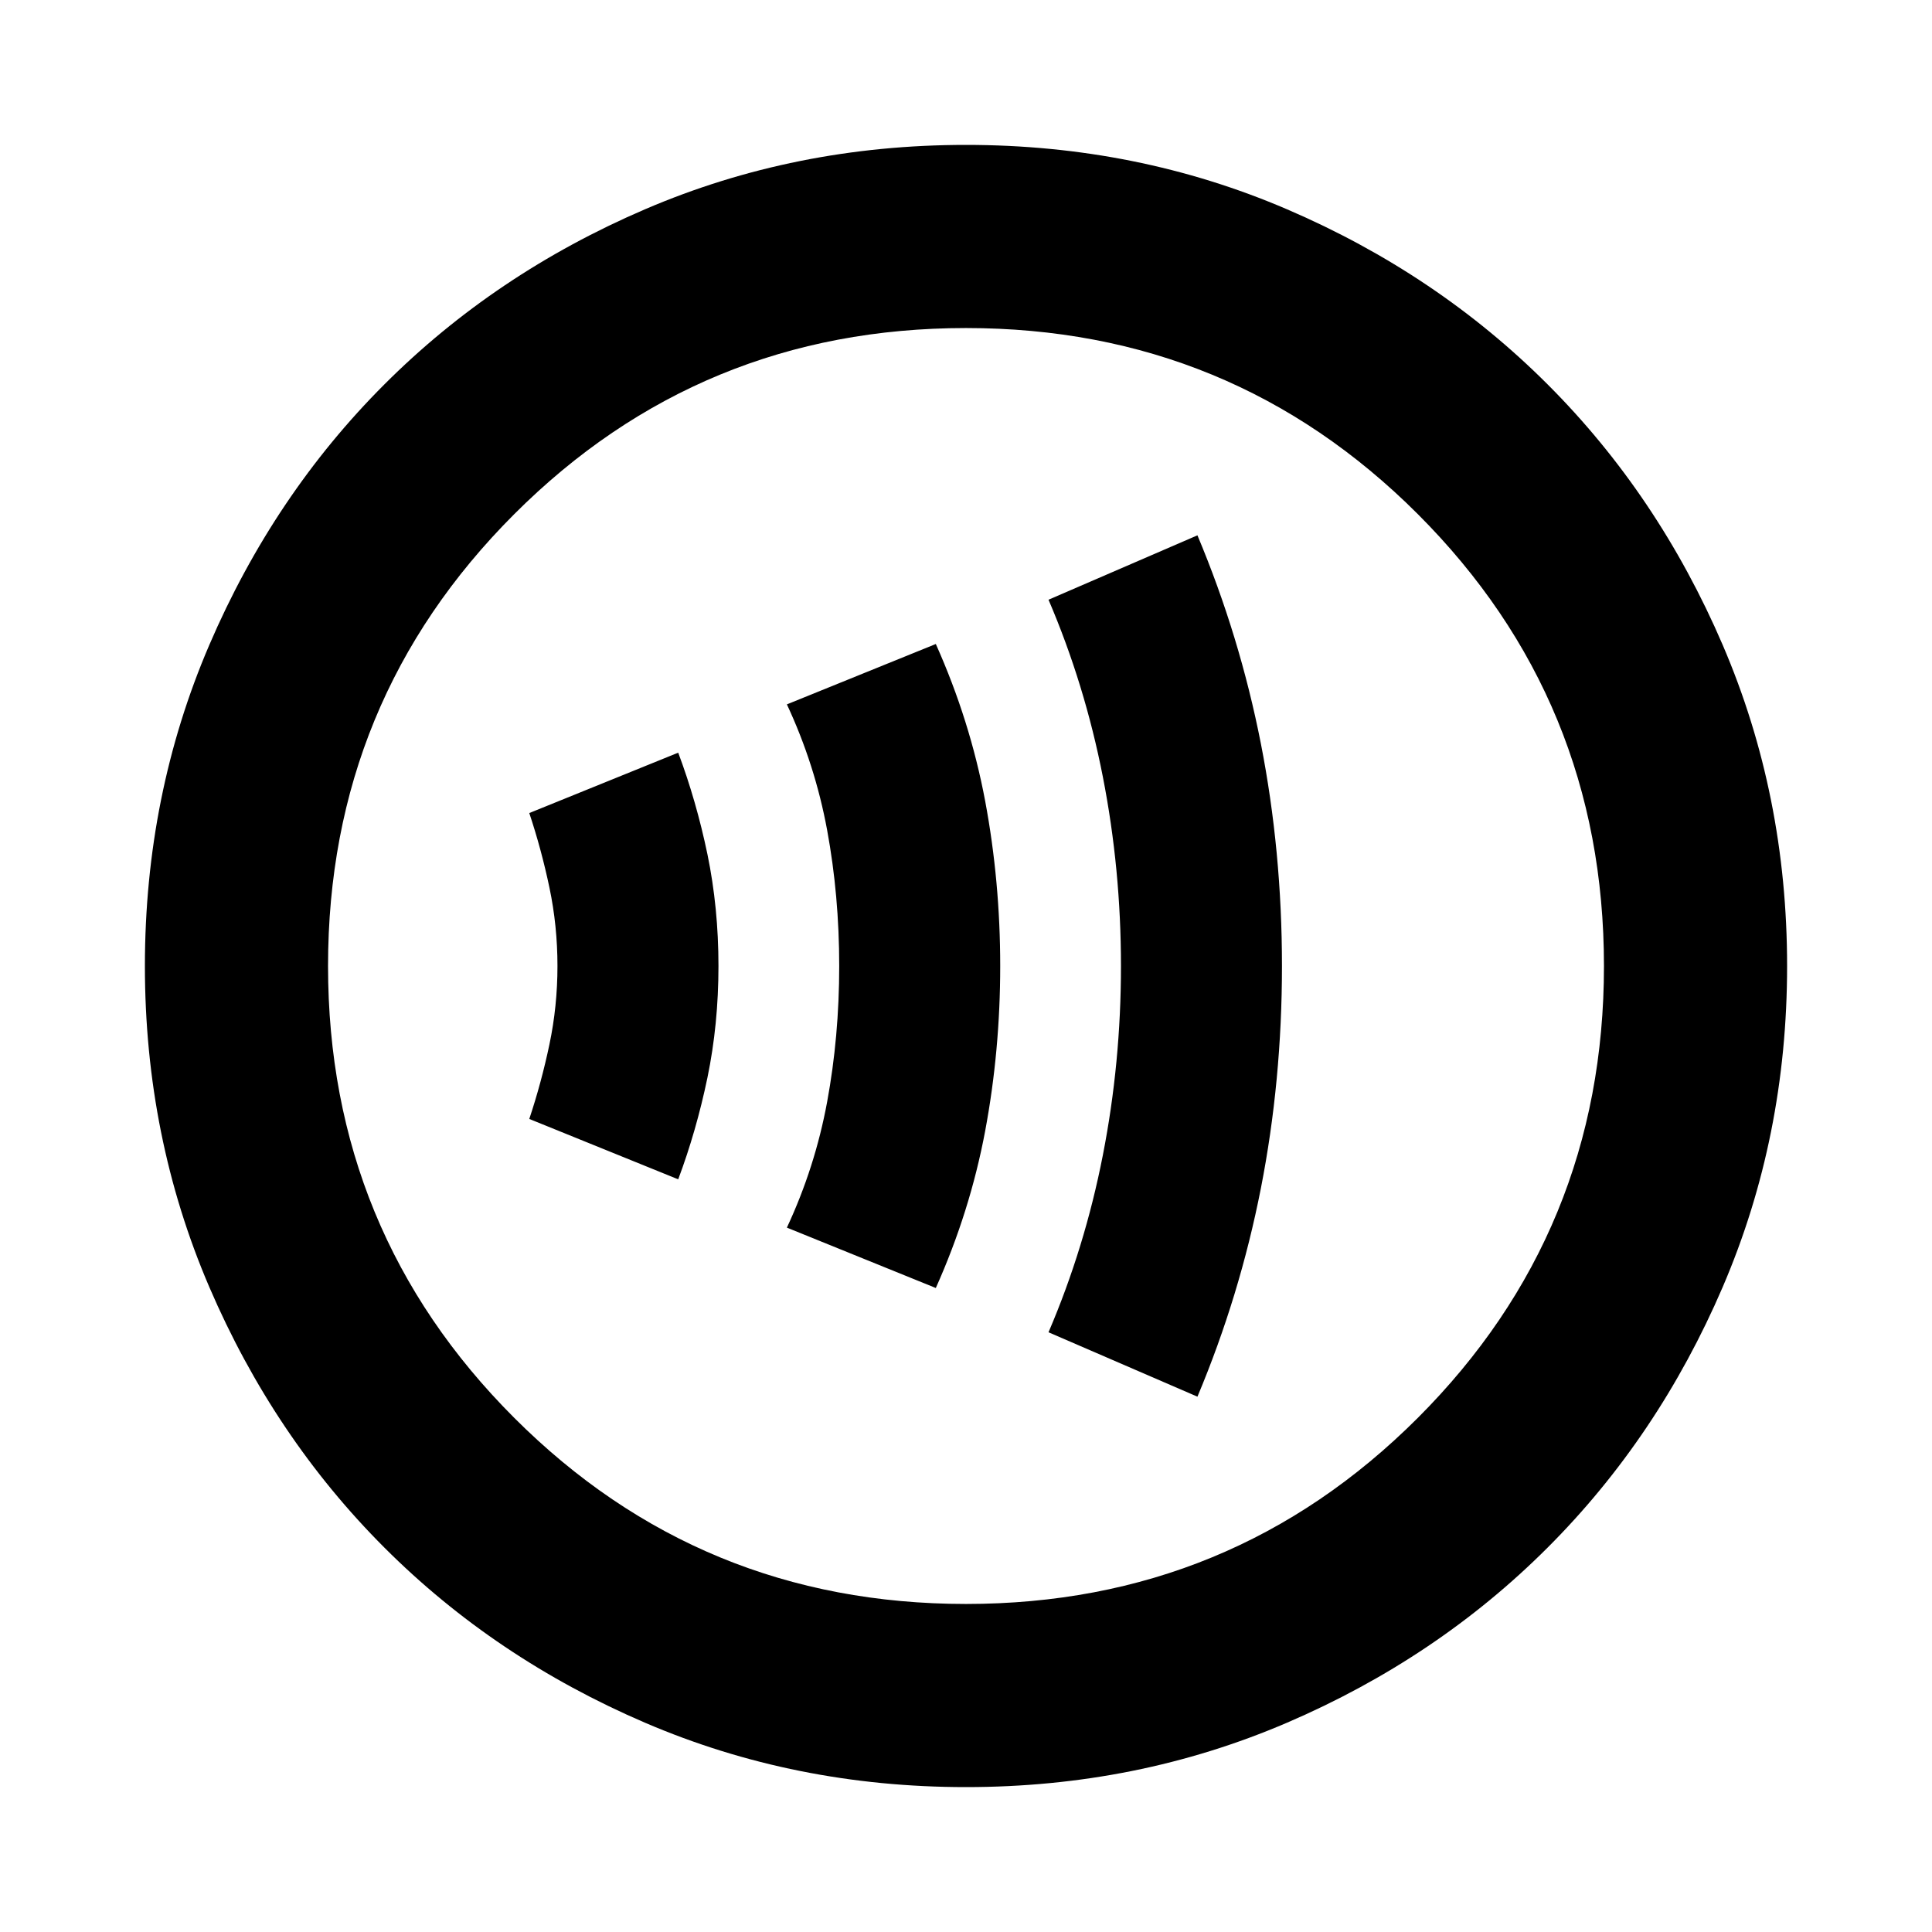 <svg xmlns="http://www.w3.org/2000/svg" height="24" width="24"><path d="M14.875 17.35Q15.4 16.1 15.663 14.762Q15.925 13.425 15.925 12Q15.925 10.575 15.663 9.237Q15.4 7.9 14.875 6.65L13.025 7.45Q13.475 8.5 13.7 9.65Q13.925 10.8 13.925 12Q13.925 13.2 13.7 14.35Q13.475 15.5 13.025 16.55ZM11.625 16Q12.05 15.05 12.238 14.05Q12.425 13.05 12.425 12Q12.425 10.95 12.238 9.95Q12.05 8.95 11.625 8L9.775 8.75Q10.125 9.5 10.275 10.312Q10.425 11.125 10.425 12Q10.425 12.875 10.275 13.688Q10.125 14.5 9.775 15.25ZM8.425 14.65Q8.65 14.05 8.788 13.387Q8.925 12.725 8.925 12Q8.925 11.275 8.788 10.612Q8.65 9.95 8.425 9.35L6.575 10.1Q6.725 10.55 6.825 11.025Q6.925 11.5 6.925 12Q6.925 12.5 6.825 12.975Q6.725 13.45 6.575 13.9ZM12 22.2Q9.875 22.2 8.012 21.4Q6.15 20.6 4.775 19.225Q3.4 17.85 2.6 15.988Q1.8 14.125 1.8 12Q1.8 9.875 2.6 8.012Q3.4 6.15 4.775 4.775Q6.15 3.4 8.012 2.6Q9.875 1.8 12 1.8Q14.125 1.8 15.988 2.6Q17.85 3.4 19.225 4.775Q20.6 6.15 21.4 8.012Q22.2 9.875 22.2 12Q22.2 14.125 21.4 15.988Q20.6 17.85 19.225 19.225Q17.85 20.6 15.988 21.4Q14.125 22.2 12 22.2ZM12 12Q12 12 12 12Q12 12 12 12Q12 12 12 12Q12 12 12 12Q12 12 12 12Q12 12 12 12Q12 12 12 12Q12 12 12 12ZM12 19.925Q15.3 19.925 17.613 17.613Q19.925 15.3 19.925 12Q19.925 8.7 17.613 6.387Q15.3 4.075 12 4.075Q8.7 4.075 6.388 6.387Q4.075 8.7 4.075 12Q4.075 15.3 6.388 17.613Q8.7 19.925 12 19.925Z"/></svg>